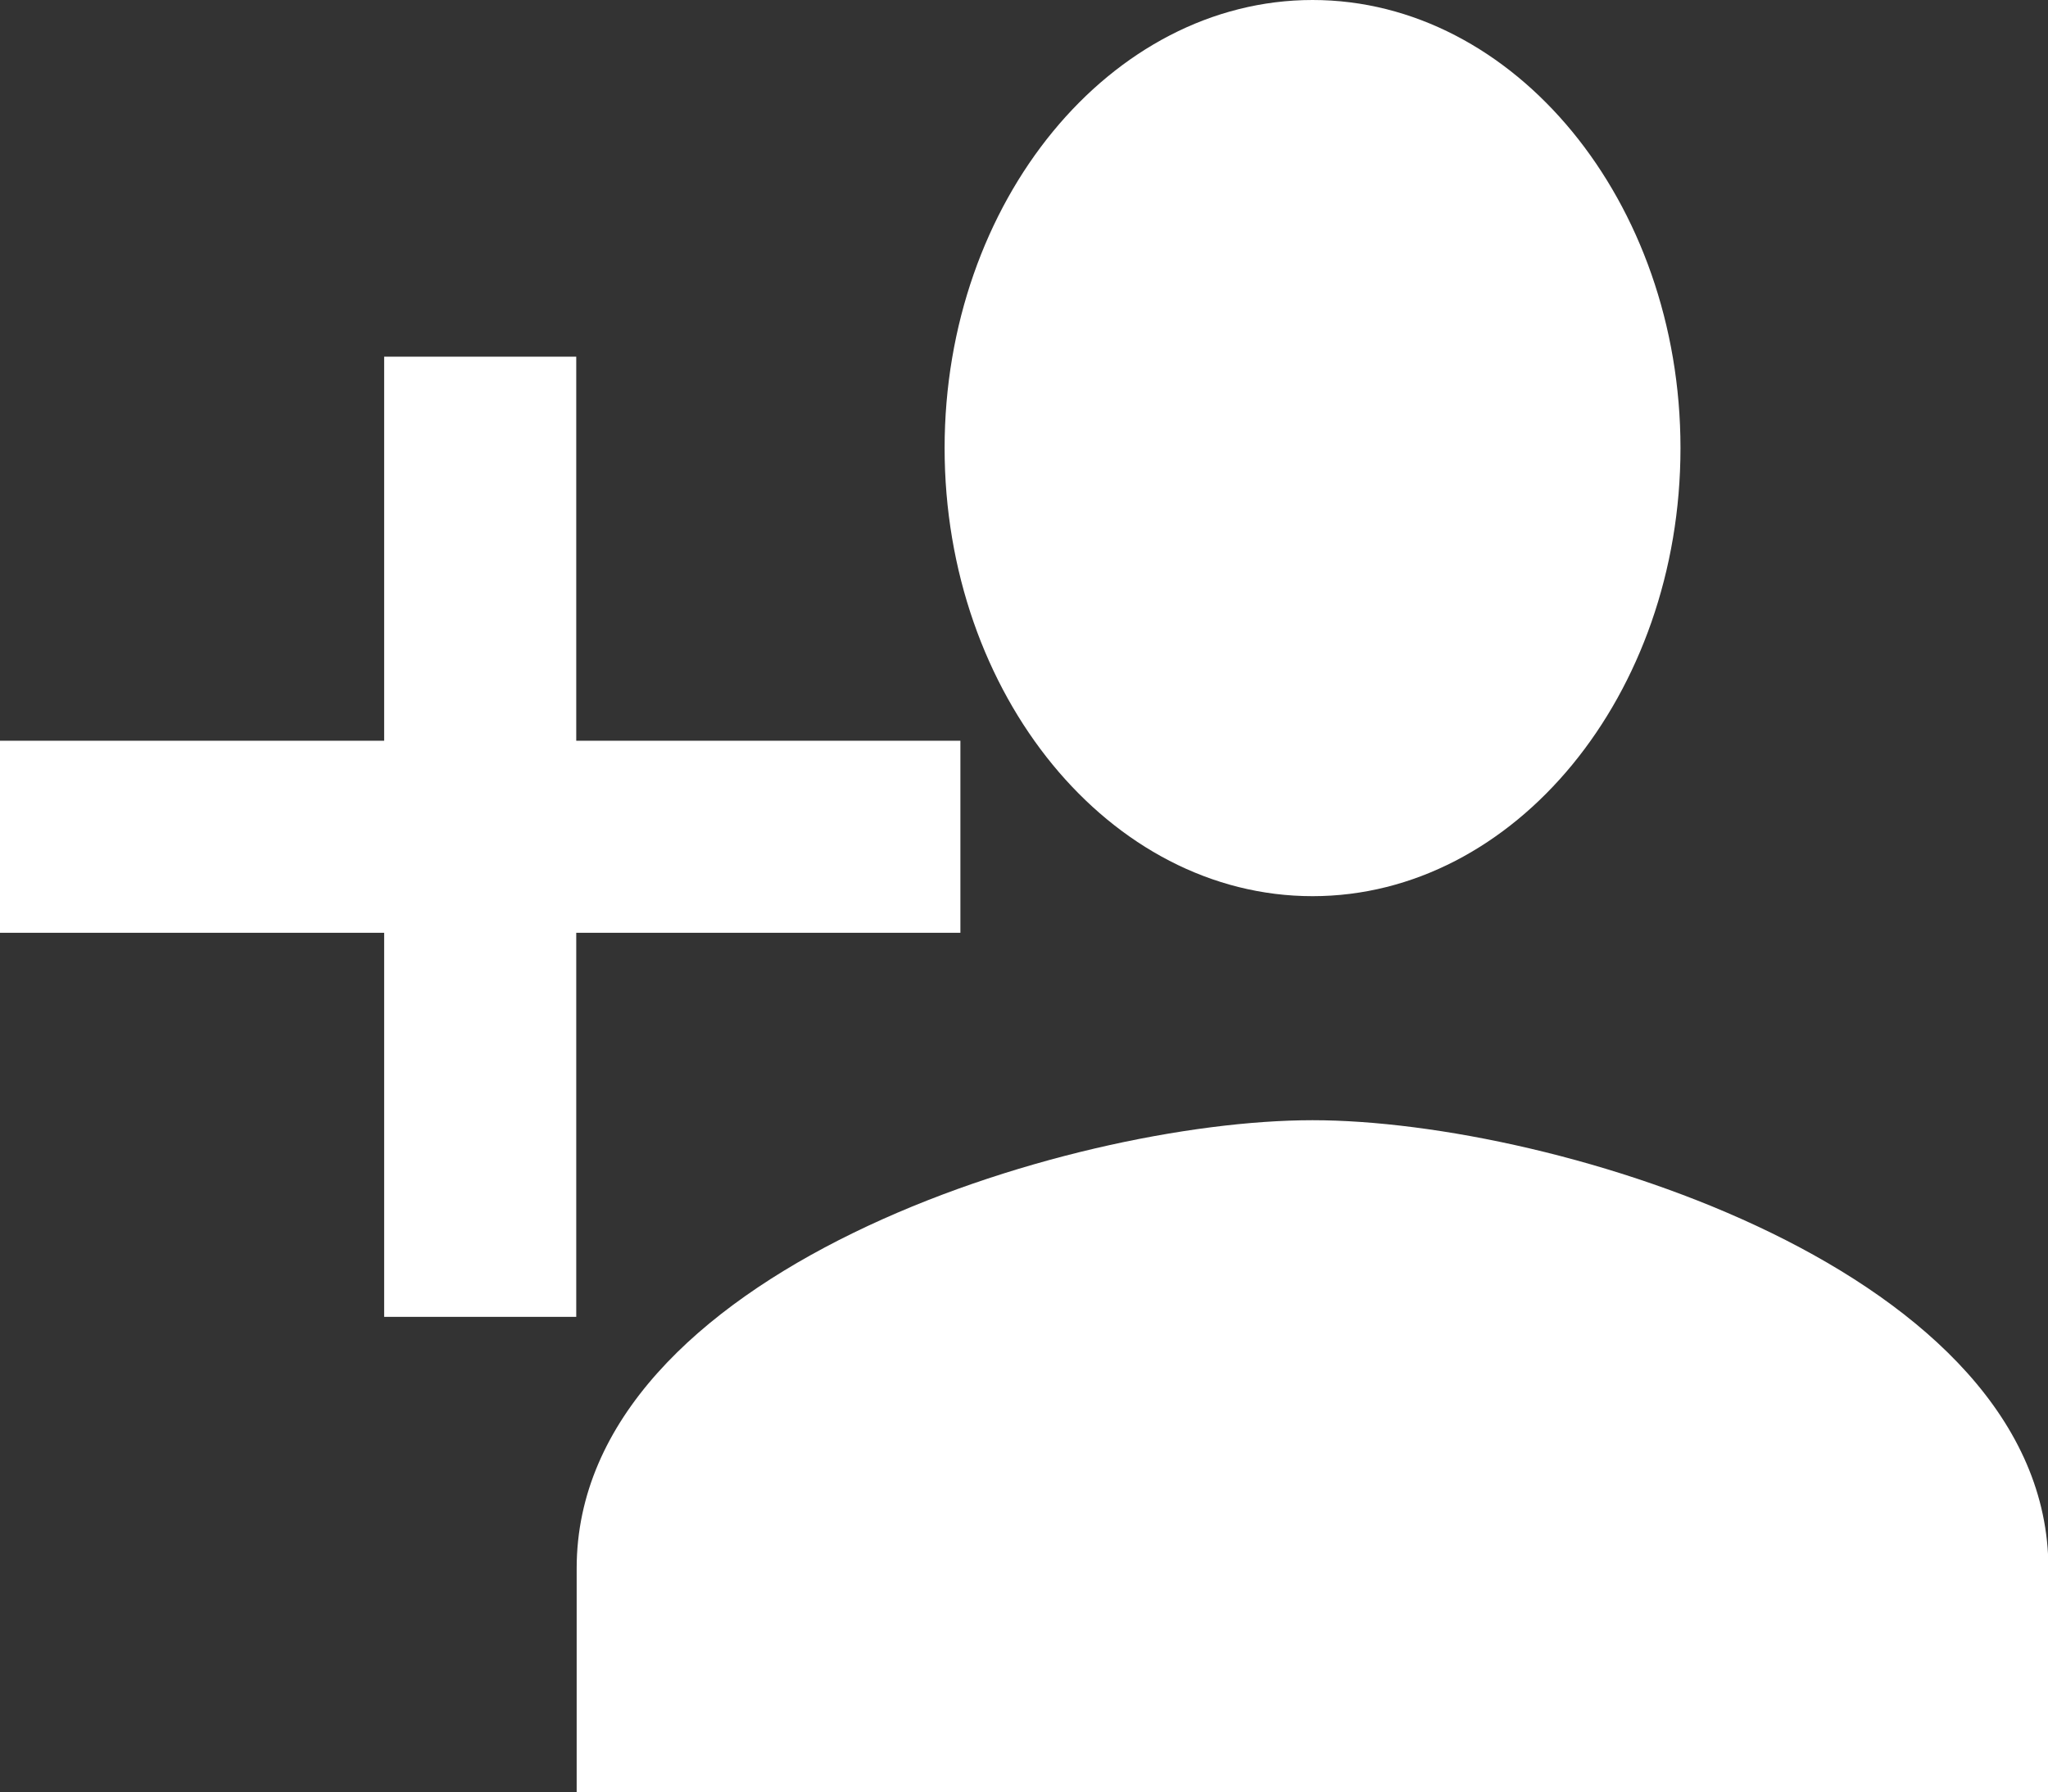 <svg xmlns="http://www.w3.org/2000/svg" width="23.99" height="21" viewBox="0 0 23.99 21">
  <rect x="0" y="0" width="23.99" height="21" fill="#333333" stroke="none"/>
  <g id="Icon_ionic-md-person-add" data-name="Icon ionic-md-person-add" transform="translate(-1.125 -4.5)">
    <path id="Path_4" data-name="Path 4" d="M16.5,15c2.371,0,4.31-2.363,4.31-5.25S18.866,4.5,16.5,4.5s-4.31,2.363-4.31,5.25S14.124,15,16.5,15Zm0,2.625c-2.855,0-8.62,1.772-8.62,5.25V25.5h17.24V22.875C25.115,19.4,19.35,17.625,16.5,17.625Z" transform="translate(0)" fill="#fff"/>
    <path id="Path_5" data-name="Path 5" d="M7.875,15.75v-4.5H5.625v4.5h-4.5V18h4.5v4.5h2.25V18h4.5V15.75Z" transform="translate(0 -2.571)" fill="#fff"/>
  </g>
</svg>
